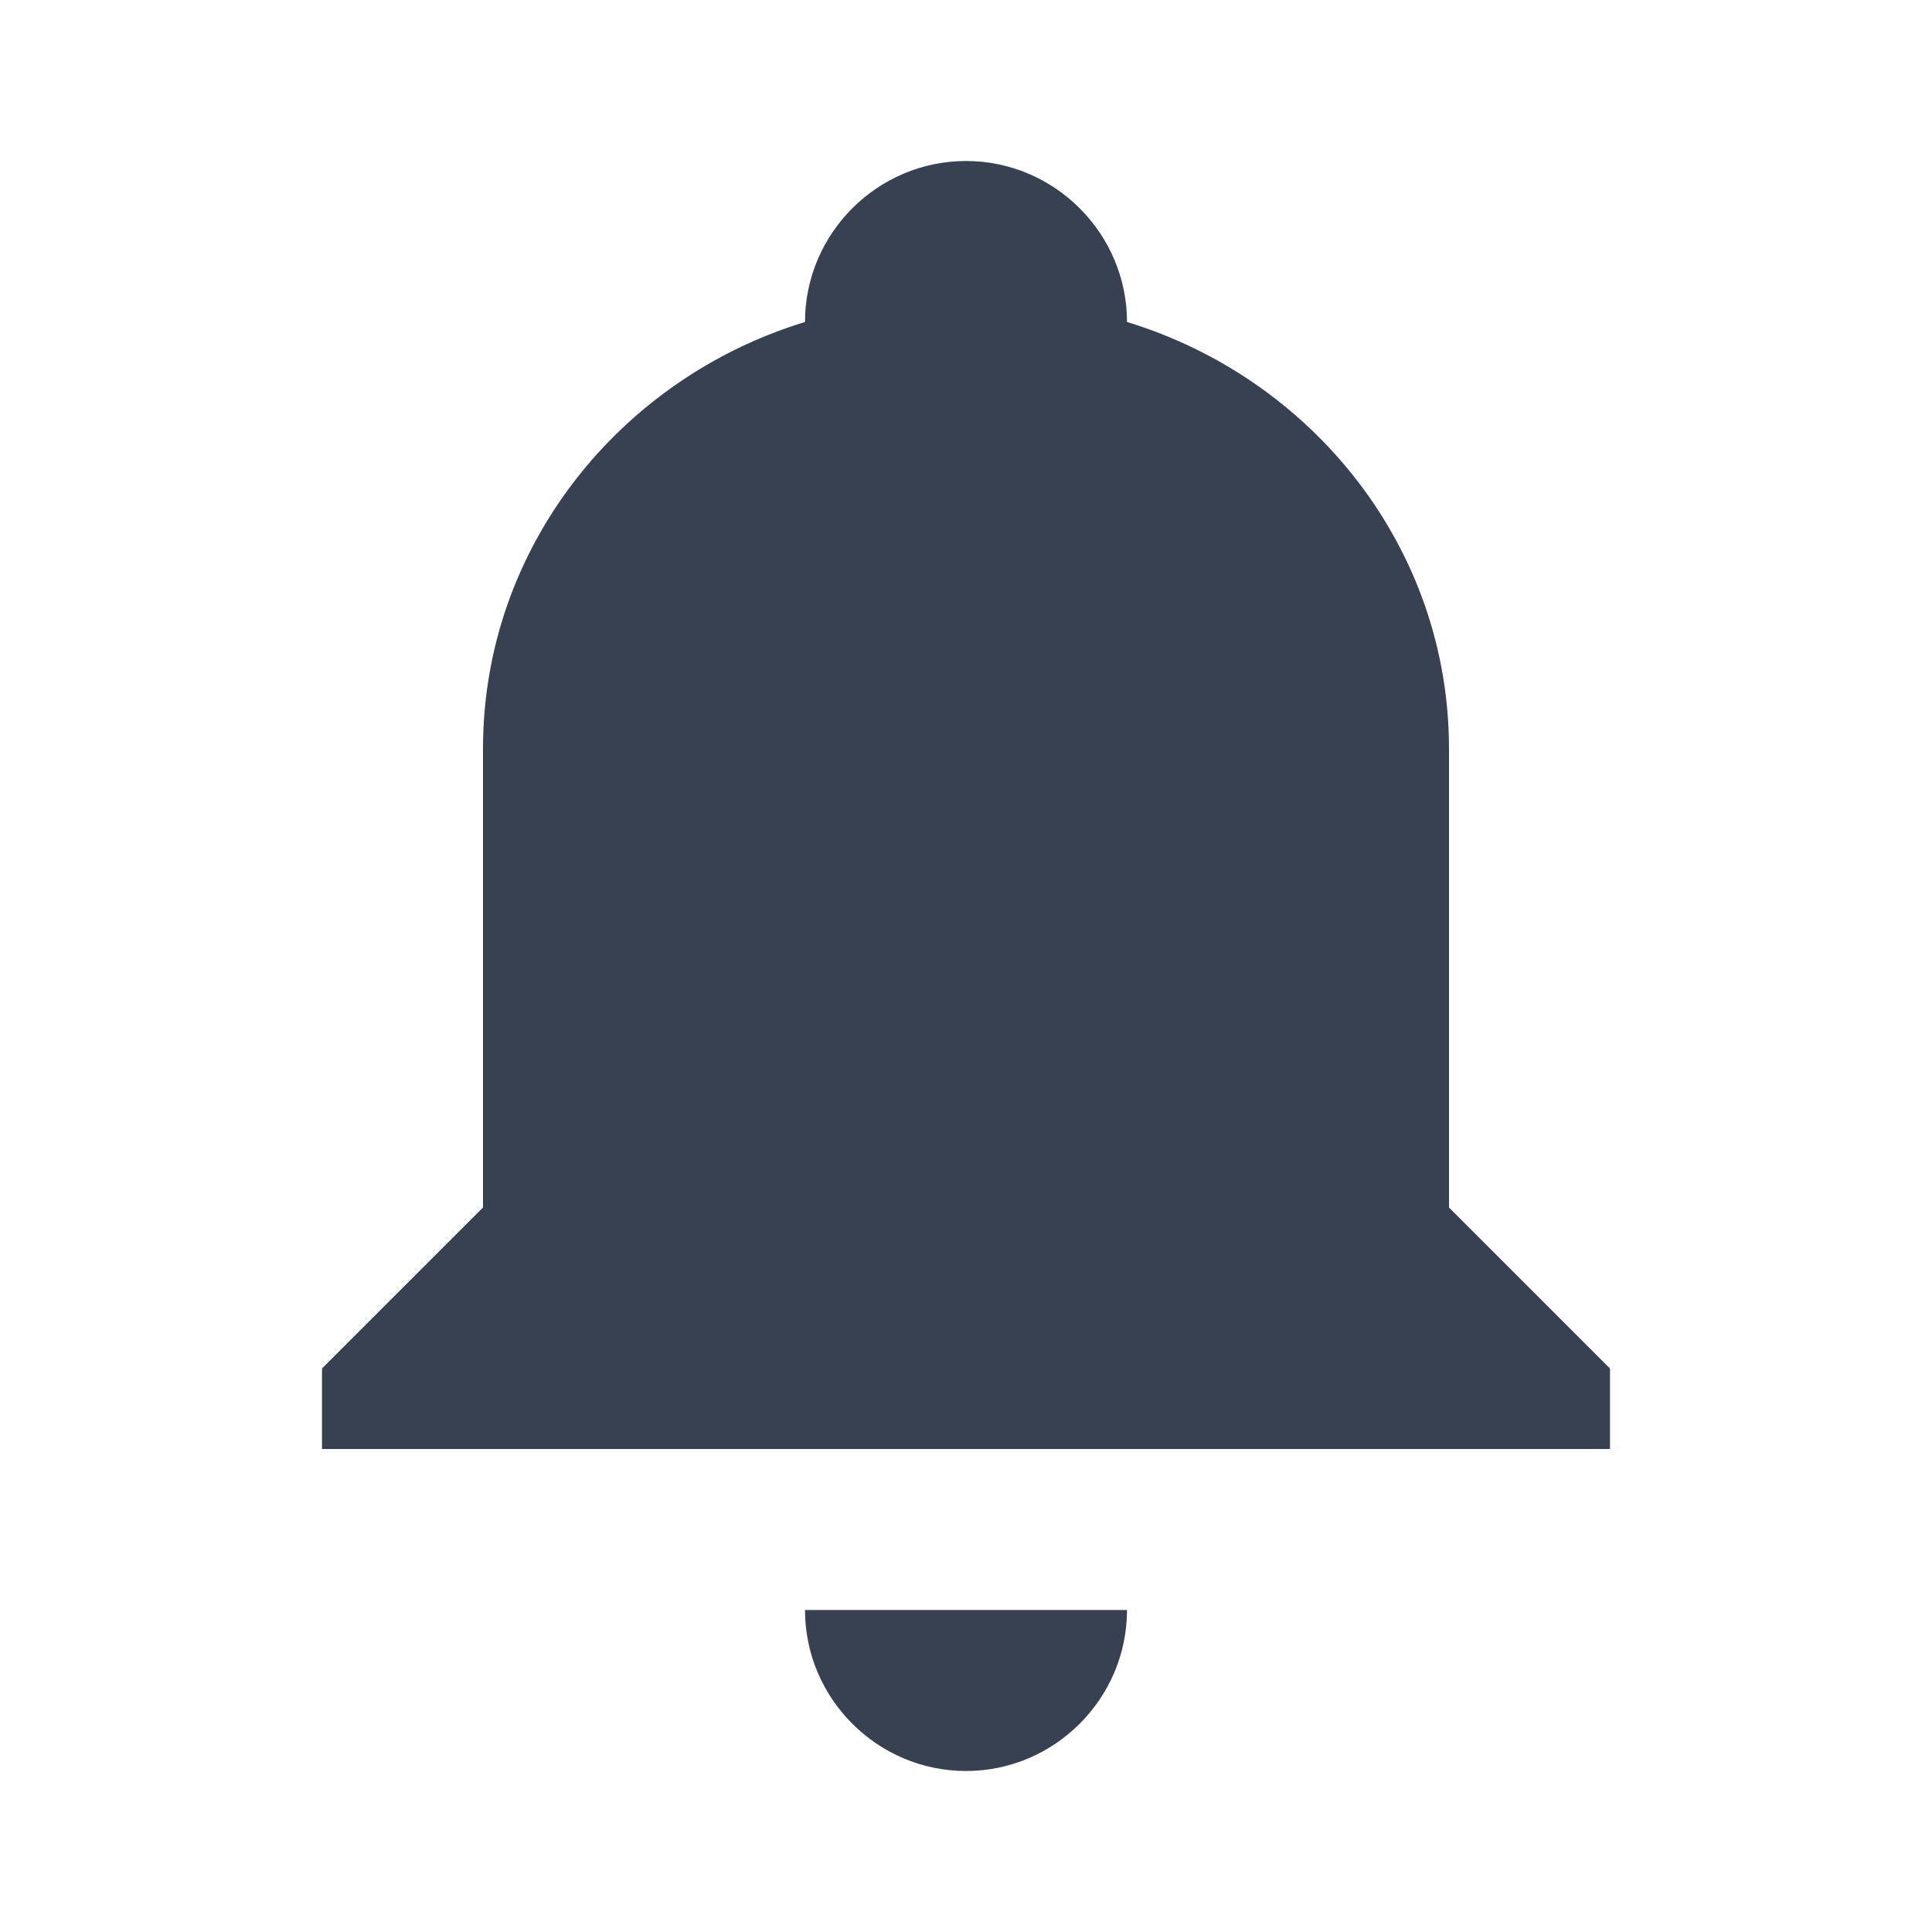 <svg viewBox="0 0 24 24" xmlns="http://www.w3.org/2000/svg">
  <!-- Bell body -->
  <path d="M12 2C13.1 2 14 2.9 14 4C16.3 4.7 18 6.8 18 9.3V15L20 17V18H4V17L6 15V9.3C6 6.8 7.7 4.7 10 4C10 2.9 10.9 2 12 2Z" fill="#374151"/>
  
  <!-- Bell bottom clapper -->
  <path d="M10 20C10 21.1 10.9 22 12 22C13.1 22 14 21.1 14 20H10Z" fill="#374151"/>
</svg>
